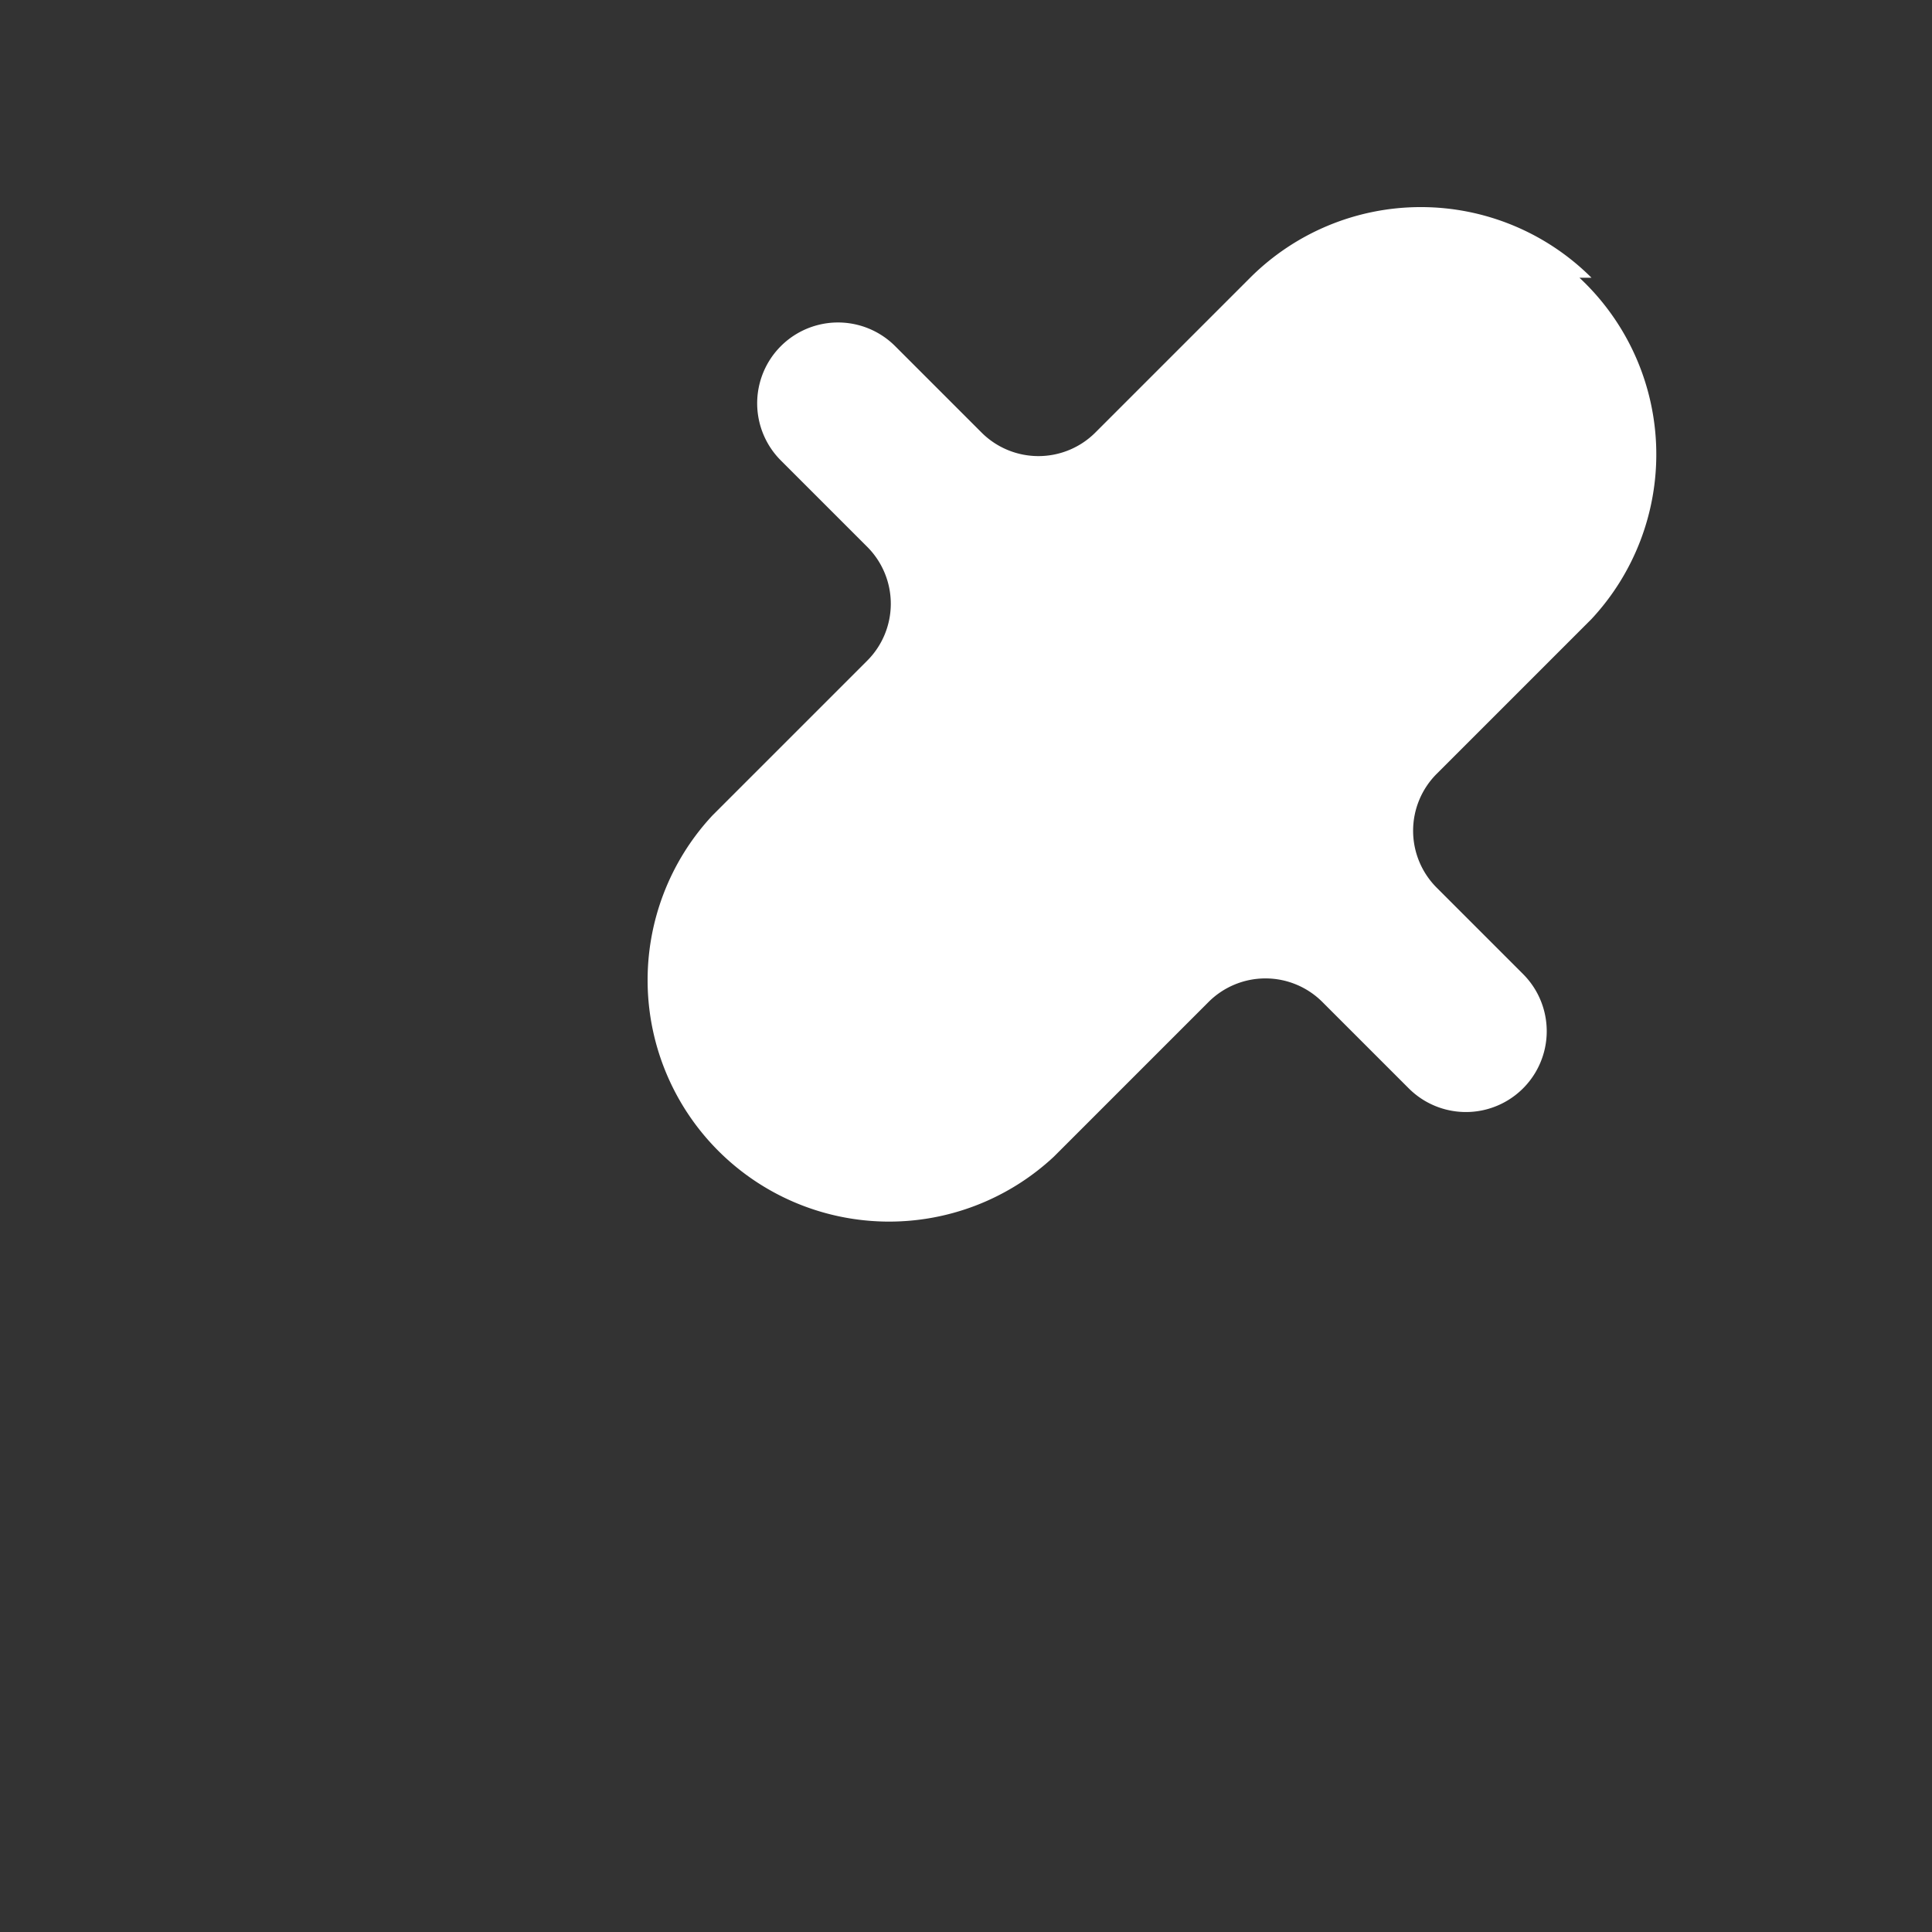 <svg xmlns="http://www.w3.org/2000/svg" viewBox="0 0 24 24" fill="none" class="h-6 w-6">
  <rect x="0" y="0" width="24" height="24" fill="#333333" stroke="none"/>
  <path d="M19.77 3.45a3 3 0 00-4.24 0l-1.92 1.92a1 1 0 01-1.42 0l-1.07-1.07a1 1 0 00-1.42 1.42l1.07 1.07a1 1 0 010 1.42l-1.92 1.92a3 3 0 004.24 4.24l1.92-1.92a1 1 0 011.42 0l1.07 1.07a1 1 0 001.42-1.42l-1.07-1.07a1 1 0 010-1.42l1.92-1.92a3 3 0 00-4.24-4.24l-1.92 1.92a1 1 0 01-1.42 0l-1.07-1.07a1 1 0 10-1.42 1.42l1.07 1.07a1 1 0 010 1.42l-1.92 1.92a3 3 0 004.24 4.24l1.92-1.92a1 1 0 011.42 0l1.07 1.07a1 1 0 101.42-1.42l-1.07-1.07a1 1 0 010-1.42l1.92-1.92a3 3 0 00-4.24-4.24l-1.92 1.92a1 1 0 01-1.42 0l-1.07-1.07a1 1 0 00-1.42 1.42l1.07 1.07a1 1 0 010 1.42l-1.92 1.92a3 3 0 004.24 4.24l1.92-1.92a1 1 0 011.42 0l1.07 1.07a1 1 0 101.42-1.42l-1.07-1.07a1 1 0 010-1.42l1.92-1.92a3 3 0 00-4.24-4.24z" fill="white"/>
</svg>
